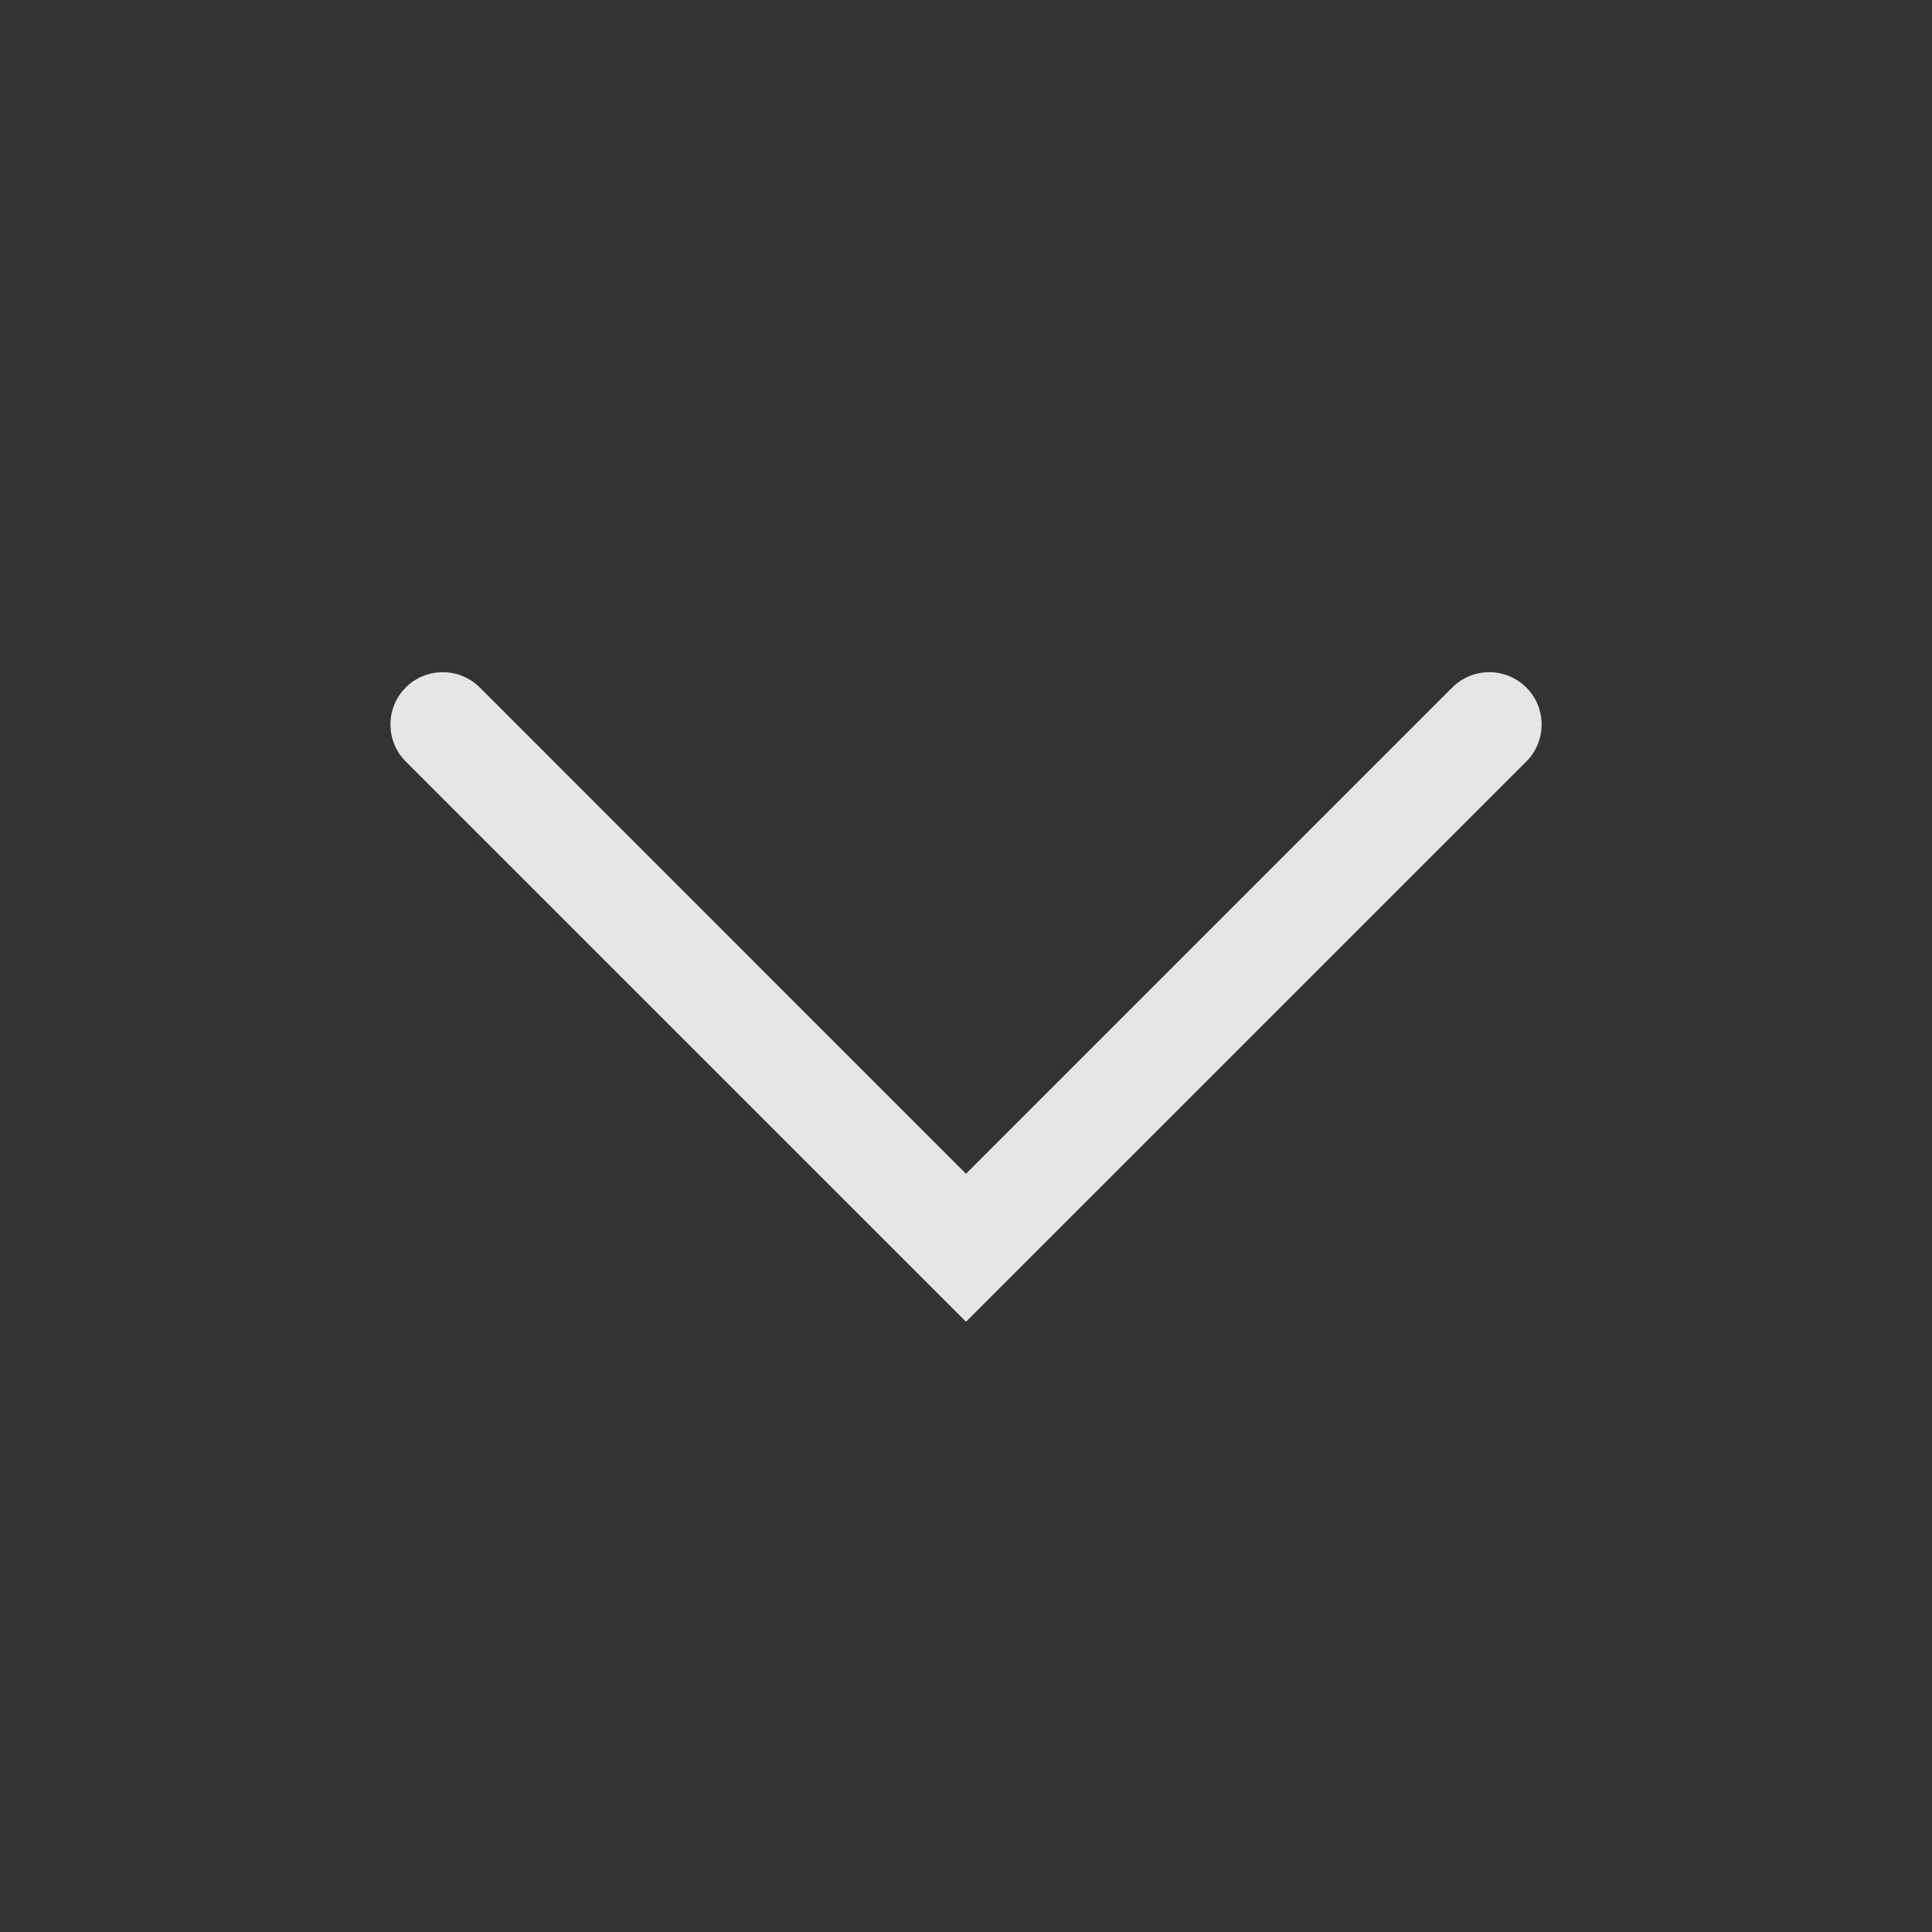<svg width="24" height="24" viewBox="0 0 24 24" fill="none" xmlns="http://www.w3.org/2000/svg">
<rect x="0" y="0" width="24" height="24" fill="#333333" stroke="none"/>
<path fill-rule="evenodd" clip-rule="evenodd" d="M5.04 8.54C4.787 8.794 4.787 9.206 5.04 9.46L12 16.419L18.96 9.46C19.214 9.206 19.214 8.794 18.96 8.54C18.706 8.287 18.294 8.287 18.041 8.54L12 14.581L5.96 8.54C5.706 8.287 5.294 8.287 5.04 8.54Z" fill="white" fill-opacity="0.87"/>
</svg>
